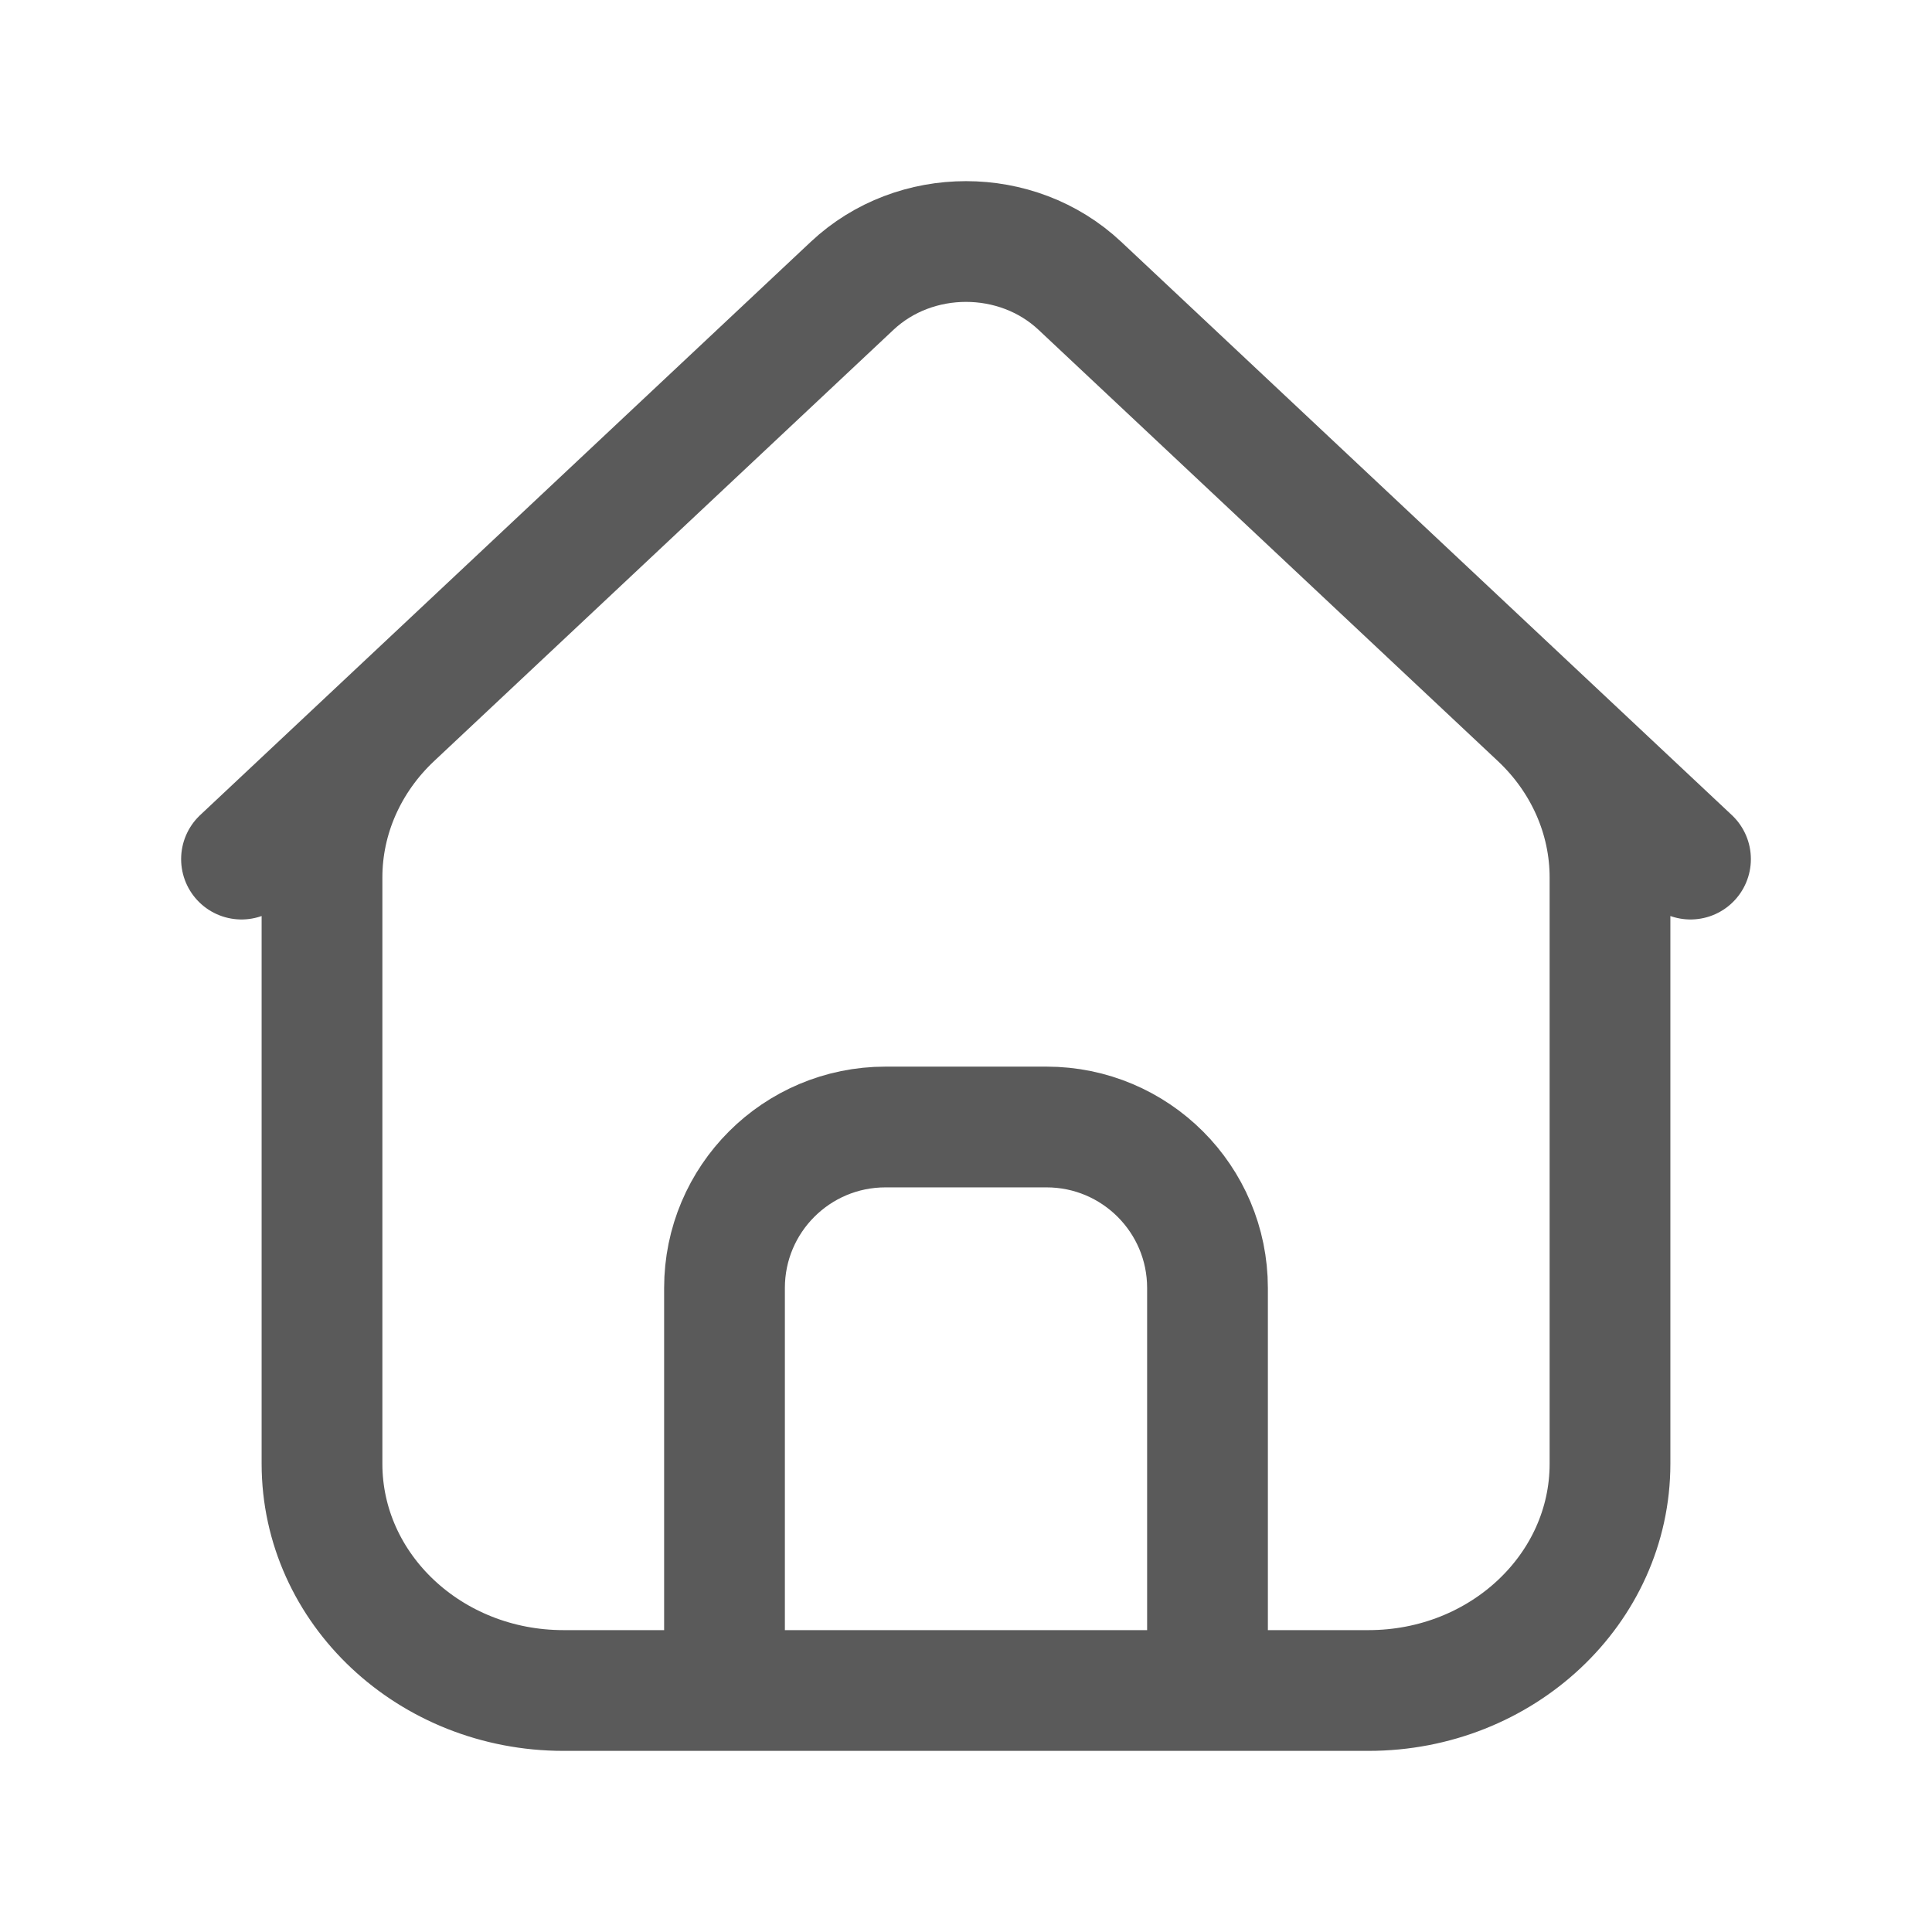 <svg width="24" height="24" viewBox="0 0 24 24" fill="none" xmlns="http://www.w3.org/2000/svg">
<path d="M4.879 8.908L10.586 3.55C11.367 2.817 12.633 2.817 13.414 3.55L19.121 8.908M4.879 8.908C4.316 9.437 4 10.153 4 10.9V18.183C4 19.739 5.343 21 7 21H9M4.879 8.908C4.879 8.908 4.879 8.908 4.879 8.908ZM4.879 8.908L3 10.672M19.121 8.908C19.684 9.437 20 10.153 20 10.9V18.183C20 19.739 18.657 21 17 21H15M19.121 8.908L21 10.672M9 21H15M9 21V16C9 14.895 9.895 14 11 14H13C14.104 14 15 14.895 15 16V21" stroke="#5A5A5A" stroke-width="1.5" stroke-linecap="round"/>
</svg>
